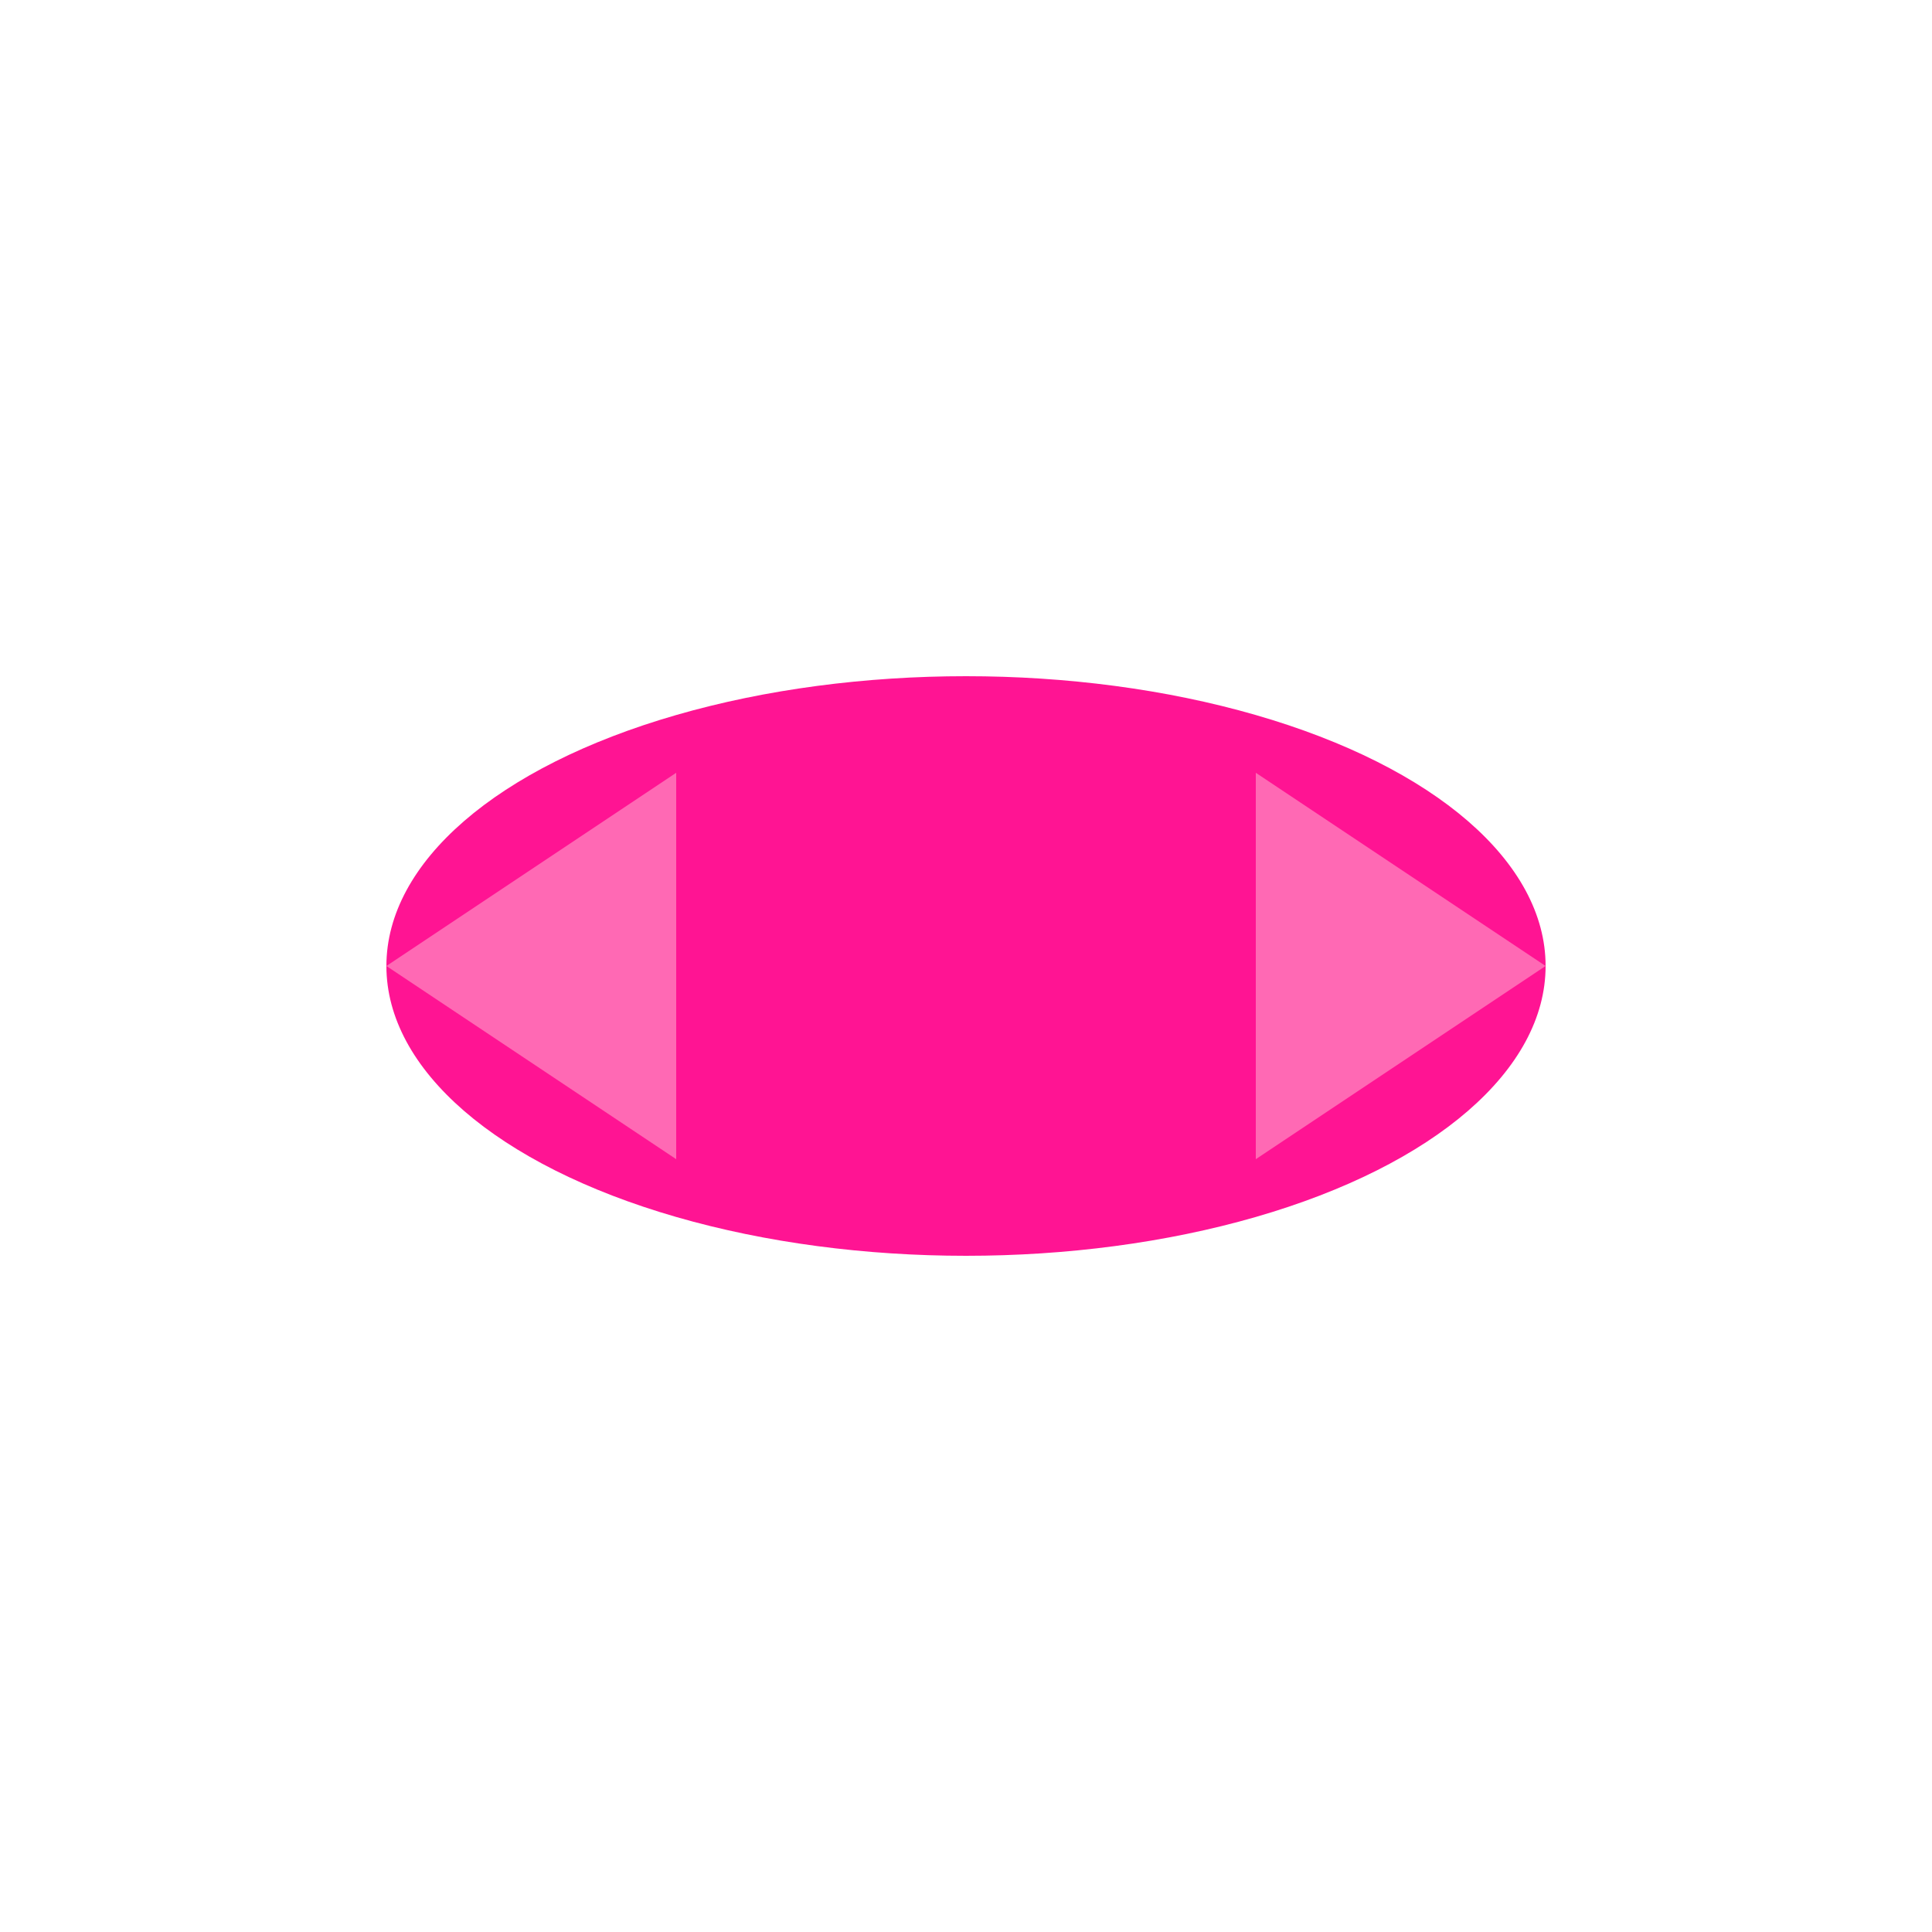 <svg width="200" height="200" viewBox="0 0 200 200" xmlns="http://www.w3.org/2000/svg">
  <ellipse cx="100" cy="100" rx="60" ry="30" fill="#FF1493"/>
  <polygon points="40,100 70,80 70,120" fill="#FF69B4"/>
  <polygon points="160,100 130,80 130,120" fill="#FF69B4"/>
</svg>

